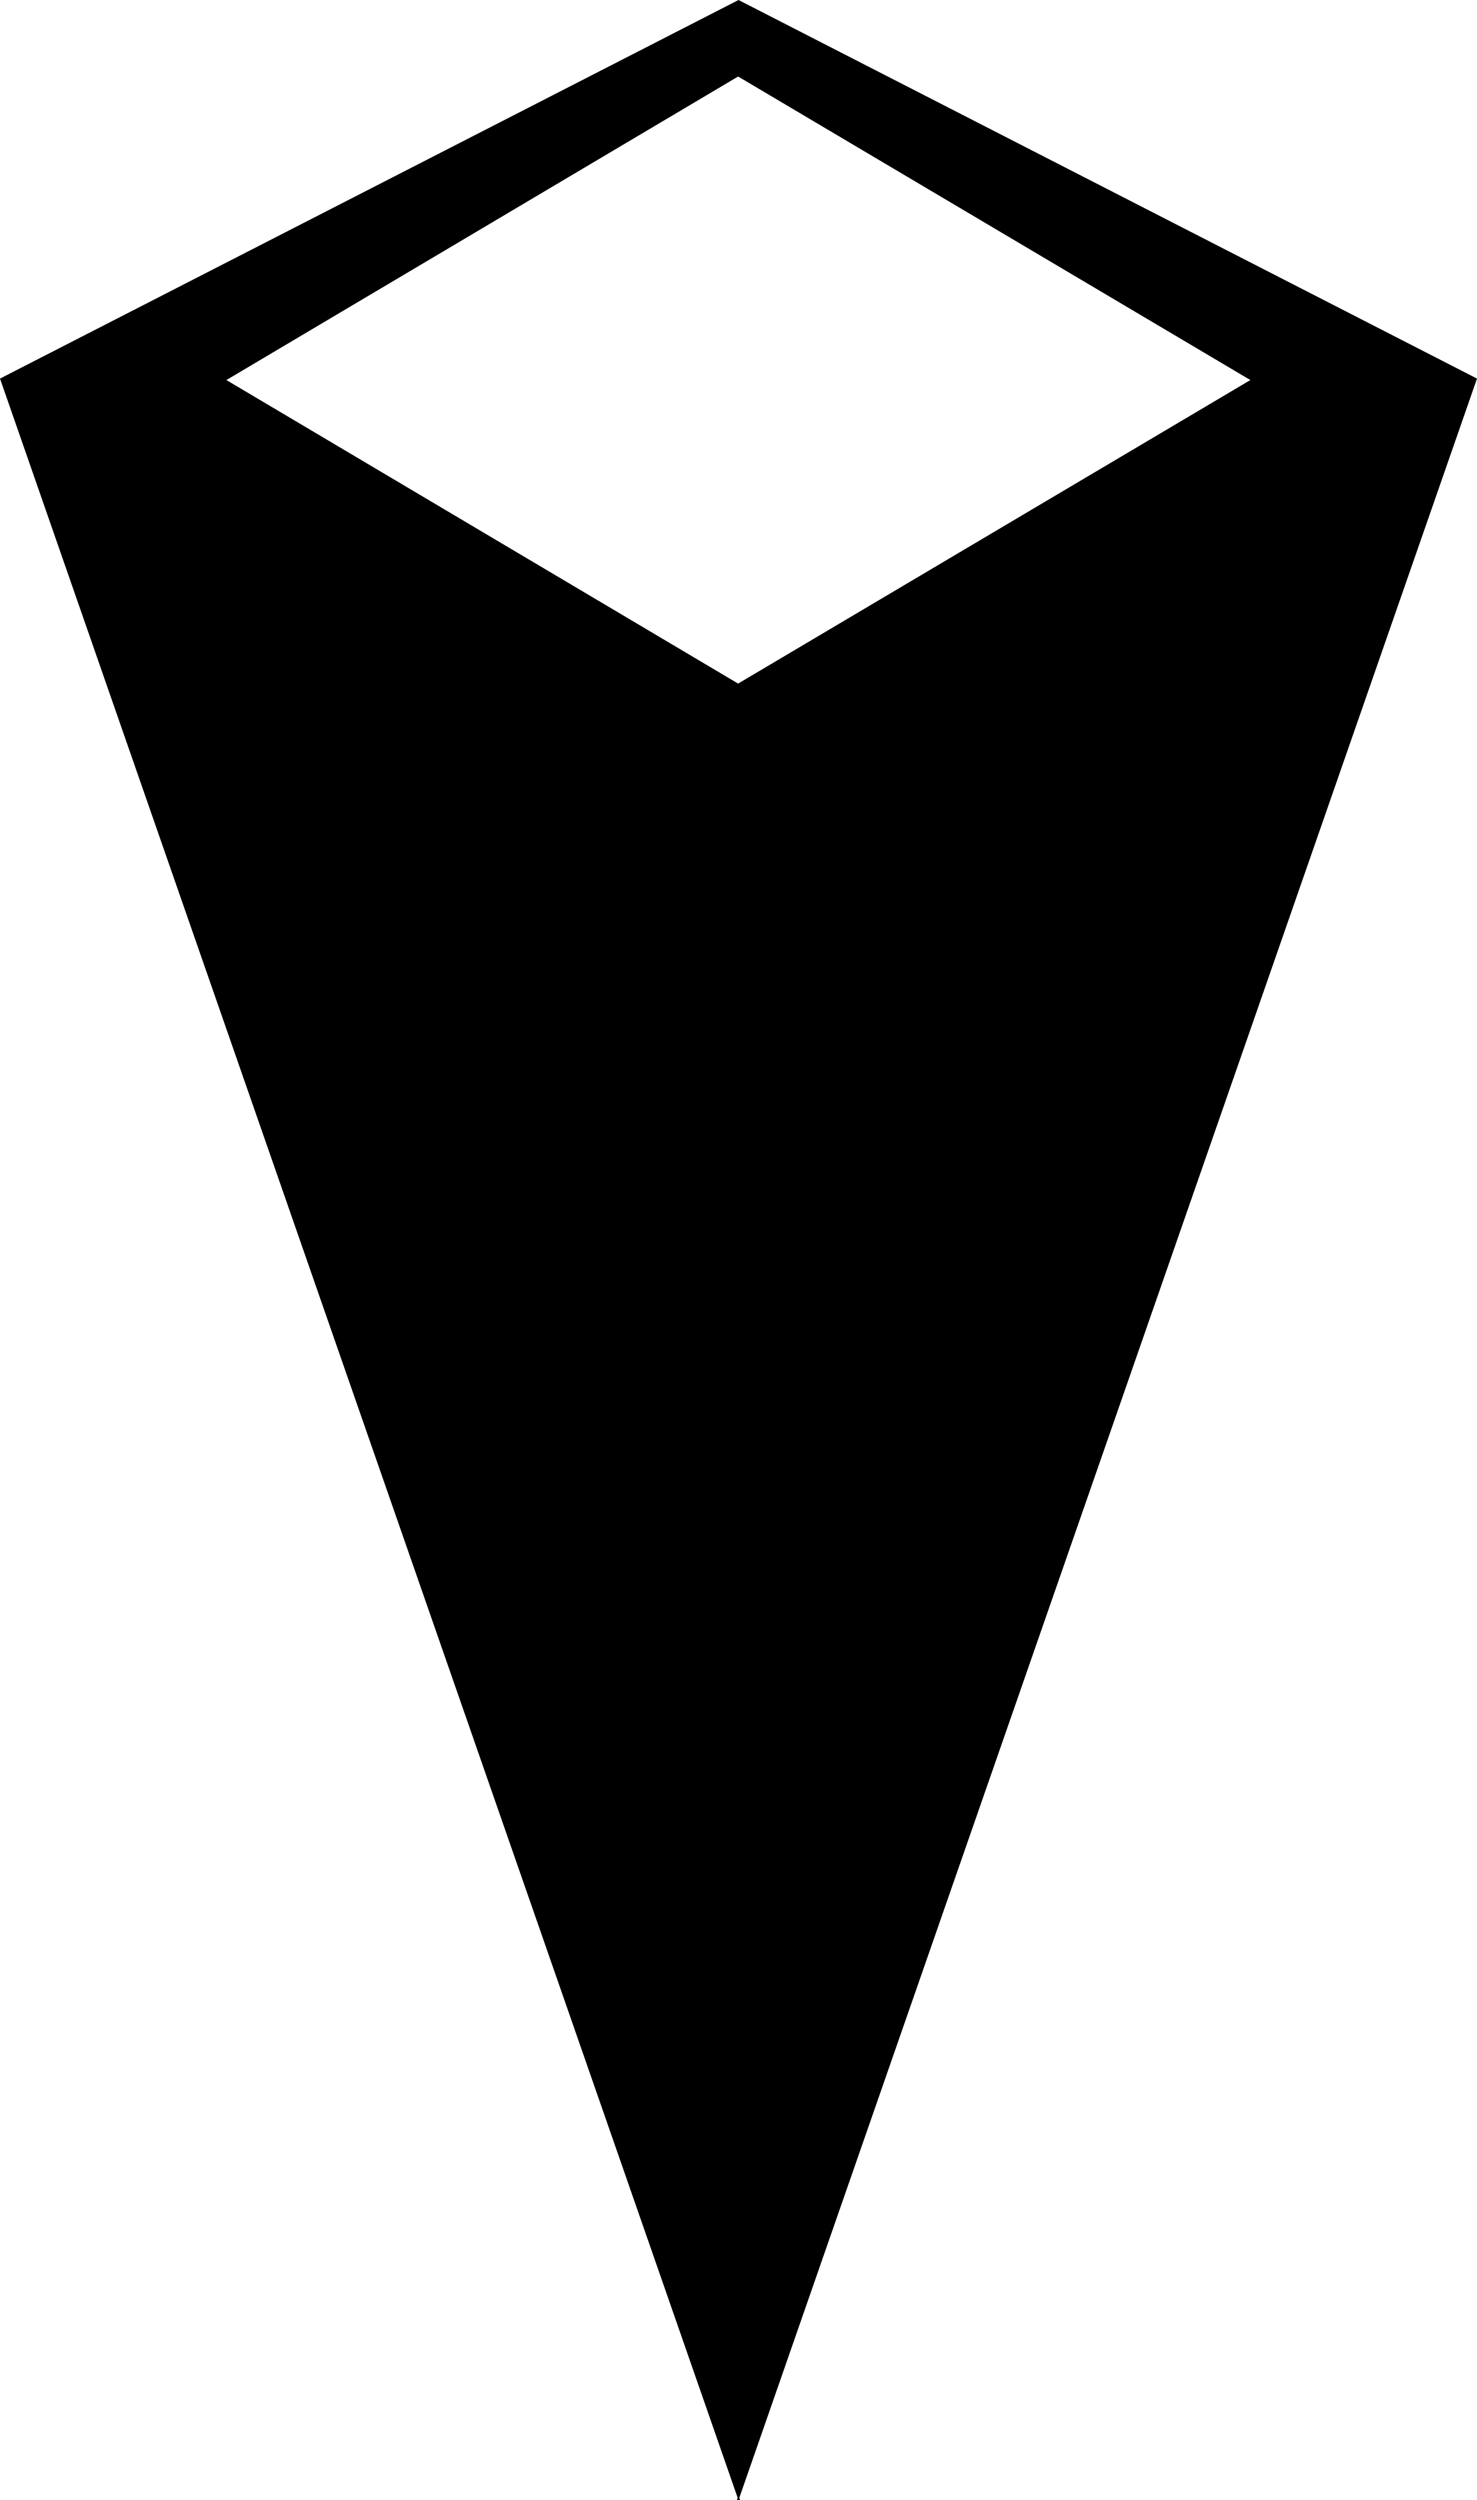 <?xml version="1.0" encoding="utf-8"?>
<!-- Generator: Adobe Illustrator 16.0.0, SVG Export Plug-In . SVG Version: 6.00 Build 0)  -->
<!DOCTYPE svg PUBLIC "-//W3C//DTD SVG 1.1//EN" "http://www.w3.org/Graphics/SVG/1.1/DTD/svg11.dtd">
<svg version="1.1" id="Layer_2" xmlns="http://www.w3.org/2000/svg" xmlns:xlink="http://www.w3.org/1999/xlink" x="0px" y="0px"
	 width="476.25px" height="806.06px" viewBox="0 0 476.25 806.06" enable-background="new 0 0 476.25 806.06" xml:space="preserve">
<polygon points="238.25,-0.11 238.13,0 238,-0.11 "/>
<polygon fill="#000000" stroke="#000000" stroke-miterlimit="10" points="238.12,806.06 238.25,806.39 238,806.36 "/>
<path d="M238.13,0L0,122.057L238.12,806.06l238.13-684.003L238.13,0z M238,220.39L73,122.529l165-97.861l165.17,97.861L238,220.39z"
	/>
<g>
</g>
<g>
</g>
<g>
</g>
<g>
</g>
<g>
</g>
<g>
</g>
<g>
</g>
<g>
</g>
<g>
</g>
<g>
</g>
<g>
</g>
<g>
</g>
<g>
</g>
<g>
</g>
<g>
</g>
</svg>
